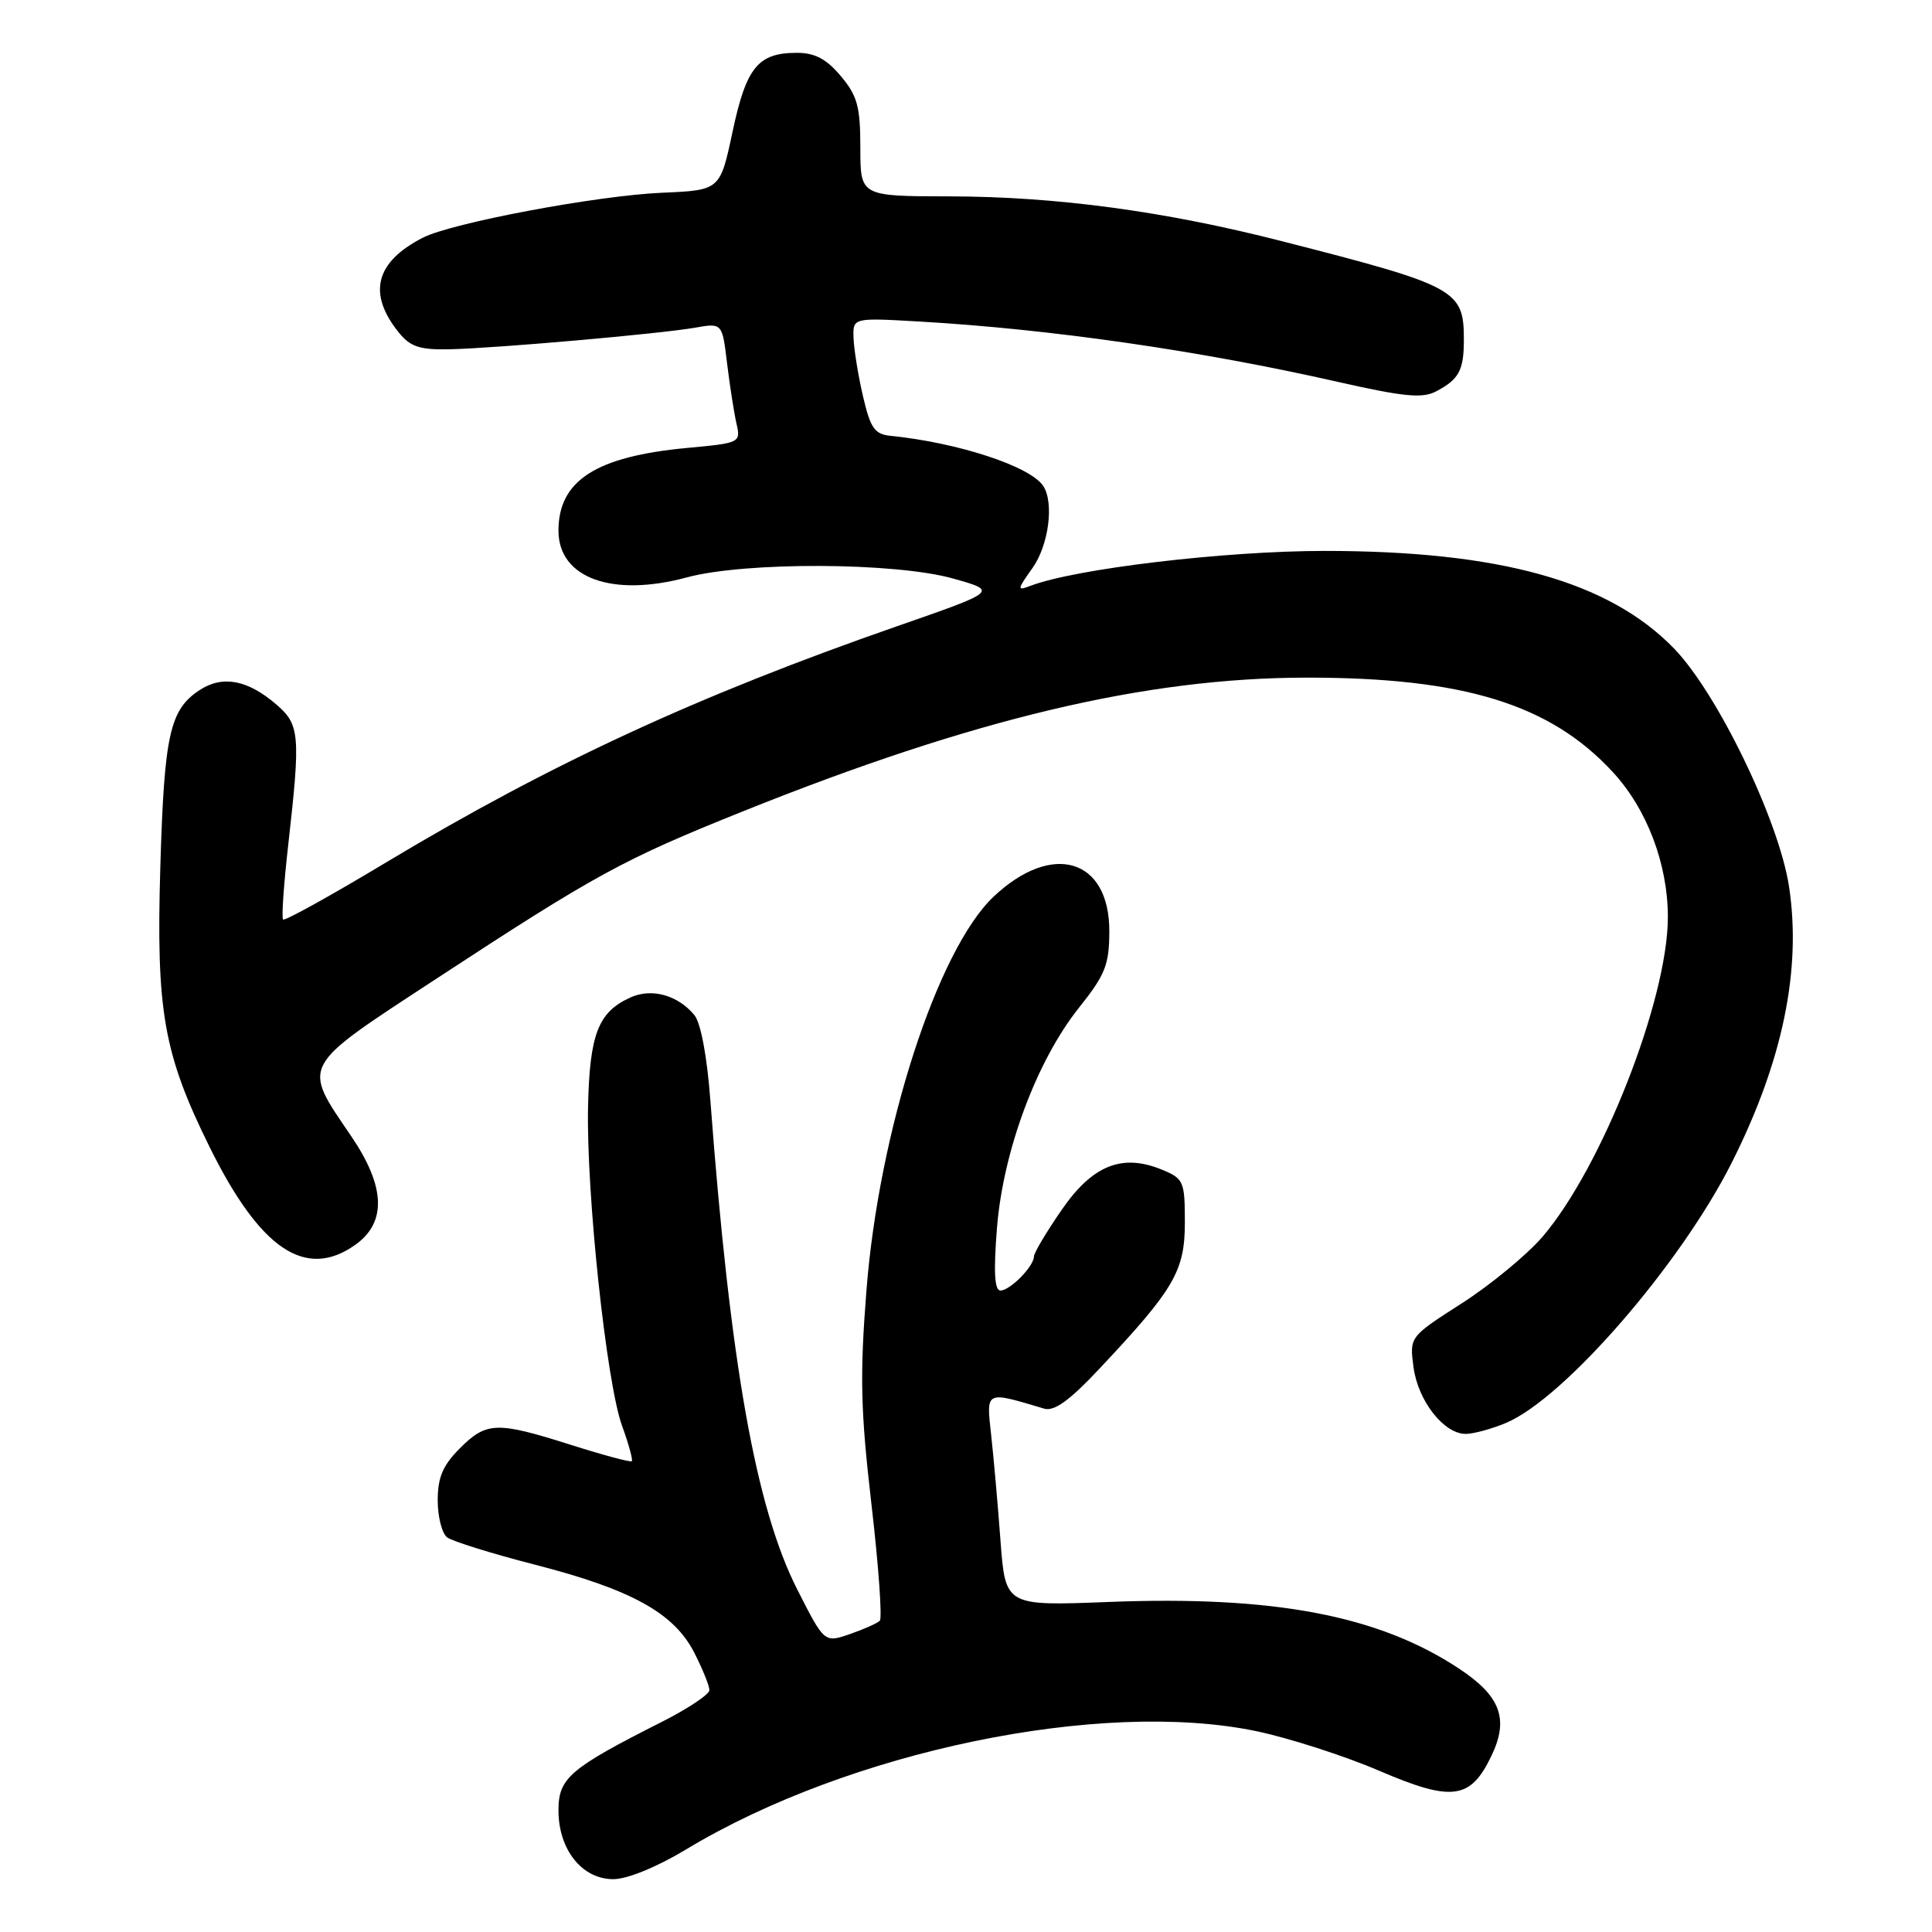 <?xml version="1.0" encoding="UTF-8" standalone="no"?>
<!DOCTYPE svg PUBLIC "-//W3C//DTD SVG 1.1//EN" "http://www.w3.org/Graphics/SVG/1.1/DTD/svg11.dtd" >
<svg xmlns="http://www.w3.org/2000/svg" xmlns:xlink="http://www.w3.org/1999/xlink" version="1.1" viewBox="0 0 256 256">
 <g >
 <path fill="currentColor"
d=" M 90.94 245.04 C 112.51 232.03 145.86 225.11 166.43 229.38 C 170.78 230.29 178.13 232.65 182.76 234.64 C 192.43 238.79 194.86 238.46 197.64 232.62 C 199.96 227.77 198.83 224.74 193.36 221.12 C 182.69 214.05 168.82 211.41 146.86 212.27 C 133.22 212.80 133.22 212.80 132.57 204.15 C 132.22 199.39 131.66 193.07 131.33 190.11 C 130.68 184.22 130.51 184.31 138.35 186.65 C 139.69 187.05 141.71 185.59 145.69 181.35 C 155.61 170.80 157.00 168.42 157.00 161.97 C 157.00 156.56 156.84 156.18 154.02 155.01 C 148.70 152.80 144.76 154.38 140.66 160.34 C 138.64 163.26 137.00 166.03 137.00 166.49 C 137.00 167.79 133.84 171.00 132.57 171.00 C 131.78 171.00 131.64 168.57 132.10 162.75 C 132.91 152.51 137.37 140.54 142.99 133.50 C 146.46 129.15 146.98 127.84 146.99 123.40 C 147.01 113.75 139.42 111.48 131.66 118.81 C 124.20 125.85 116.46 149.82 114.81 170.98 C 113.92 182.26 114.03 186.90 115.47 199.31 C 116.42 207.47 116.91 214.42 116.58 214.76 C 116.24 215.09 114.45 215.89 112.60 216.53 C 109.23 217.69 109.23 217.69 105.63 210.59 C 100.14 199.77 96.75 180.66 94.13 145.85 C 93.69 139.98 92.86 135.53 92.00 134.49 C 89.79 131.84 86.33 130.89 83.51 132.18 C 79.26 134.11 78.13 137.04 77.92 146.63 C 77.67 158.01 80.35 183.20 82.42 188.91 C 83.30 191.33 83.88 193.45 83.72 193.62 C 83.55 193.78 79.93 192.81 75.67 191.46 C 65.81 188.33 64.48 188.37 60.92 191.92 C 58.68 194.17 58.00 195.76 58.00 198.80 C 58.00 200.98 58.56 203.18 59.25 203.71 C 59.94 204.23 65.19 205.87 70.93 207.34 C 83.68 210.62 89.32 213.74 92.00 219.00 C 93.10 221.16 94.00 223.38 94.00 223.95 C 94.00 224.51 91.20 226.38 87.79 228.11 C 75.49 234.32 74.00 235.59 74.00 239.88 C 74.00 245.08 77.12 249.00 81.26 249.00 C 83.12 249.00 87.03 247.40 90.94 245.04 Z  M 199.54 188.55 C 207.26 185.32 222.68 167.55 229.48 154.03 C 236.20 140.67 238.73 128.52 237.06 117.50 C 235.74 108.77 227.58 91.87 221.81 85.92 C 213.18 77.03 198.75 73.00 175.51 73.00 C 162.30 73.00 142.45 75.36 136.53 77.63 C 134.74 78.31 134.76 78.15 136.80 75.28 C 138.96 72.25 139.70 66.61 138.23 64.39 C 136.52 61.79 126.95 58.65 118.00 57.75 C 115.89 57.54 115.33 56.73 114.35 52.50 C 113.71 49.75 113.15 46.28 113.10 44.80 C 113.00 42.10 113.00 42.10 121.75 42.60 C 139.25 43.61 159.02 46.46 177.27 50.60 C 185.97 52.57 188.48 52.82 190.27 51.87 C 193.33 50.27 193.97 49.07 193.97 45.00 C 193.97 38.40 193.01 37.88 169.90 31.97 C 154.36 27.98 139.94 26.04 125.75 26.02 C 114.00 26.00 114.00 26.00 114.00 19.58 C 114.00 14.13 113.61 12.69 111.41 10.08 C 109.51 7.81 107.97 7.00 105.60 7.00 C 100.44 7.00 98.89 8.90 97.07 17.44 C 95.42 25.21 95.42 25.21 87.70 25.54 C 79.06 25.92 59.83 29.53 56.00 31.51 C 49.72 34.74 48.68 38.91 52.85 44.07 C 54.38 45.96 55.64 46.37 59.62 46.28 C 65.90 46.13 87.42 44.24 92.10 43.42 C 95.70 42.79 95.70 42.79 96.34 48.14 C 96.70 51.09 97.26 54.67 97.58 56.10 C 98.17 58.66 98.09 58.70 91.09 59.35 C 78.96 60.48 74.00 63.67 74.00 70.32 C 74.00 76.59 81.12 79.18 91.00 76.51 C 98.74 74.42 118.60 74.50 126.30 76.66 C 132.23 78.33 132.23 78.33 118.86 82.98 C 92.47 92.17 73.01 101.16 51.20 114.25 C 43.89 118.65 37.73 122.06 37.51 121.84 C 37.29 121.63 37.60 117.18 38.19 111.97 C 39.84 97.37 39.72 96.02 36.62 93.35 C 32.81 90.07 29.49 89.45 26.45 91.44 C 22.49 94.04 21.76 97.31 21.24 115.00 C 20.68 133.99 21.68 139.63 27.74 151.92 C 34.48 165.58 40.51 169.62 47.10 164.93 C 51.25 161.97 51.07 157.22 46.55 150.57 C 39.99 140.92 39.63 141.60 57.66 129.79 C 79.01 115.81 82.52 113.89 98.56 107.46 C 129.07 95.22 151.78 89.83 173.00 89.79 C 193.92 89.76 205.41 93.30 213.72 102.32 C 218.24 107.22 221.00 114.50 221.00 121.52 C 221.00 132.42 212.25 154.71 204.39 163.88 C 202.32 166.28 197.51 170.25 193.69 172.70 C 186.76 177.14 186.76 177.14 187.30 181.17 C 187.89 185.62 191.32 190.00 194.21 190.00 C 195.23 190.00 197.63 189.35 199.54 188.55 Z "/>
</g>
</svg>